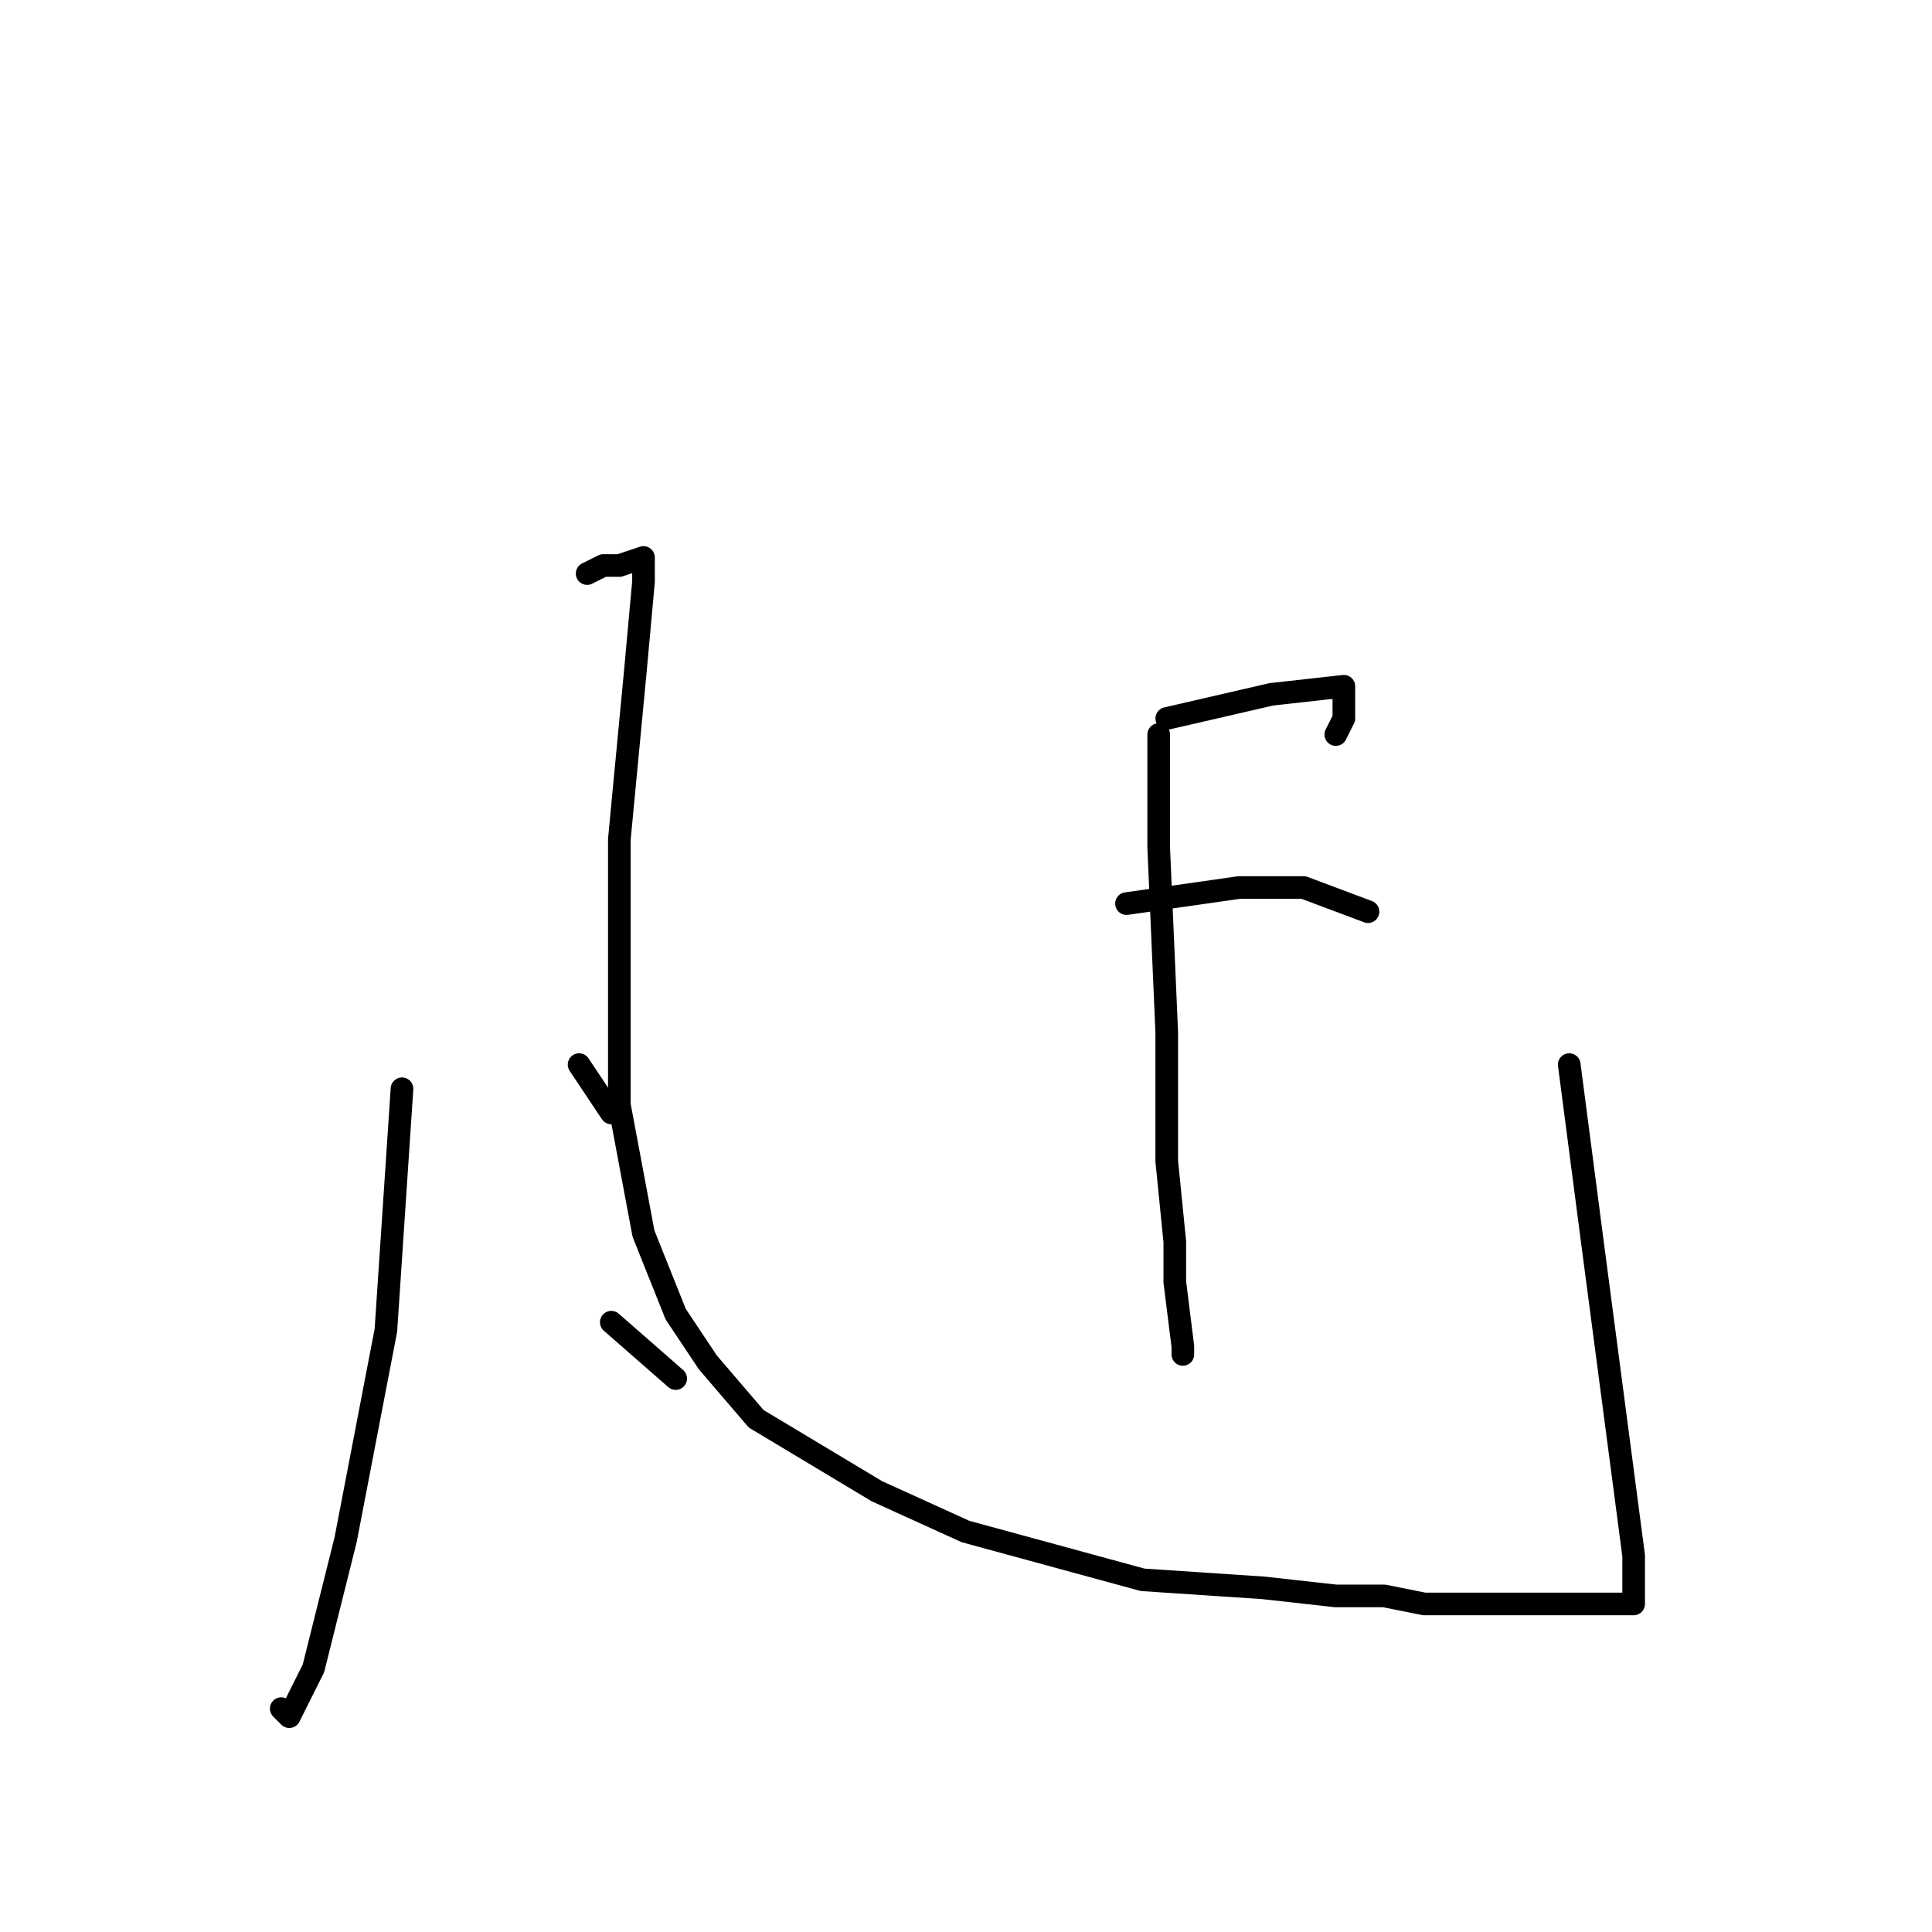 <?xml version="1.0" standalone="no"?>
    <svg width="256" height="256" xmlns="http://www.w3.org/2000/svg" version="1.1">
    <polyline stroke="black" stroke-width="3" stroke-linecap="round" fill="transparent" stroke-linejoin="round" points="53.267 144.267 51.133 176.267 45.8 204 41.533 221.067 38.333 227.467 37.267 226.4 37.267 226.4 " />
        <polyline stroke="black" stroke-width="3" stroke-linecap="round" fill="transparent" stroke-linejoin="round" points="77.8 76 79.933 74.933 82.067 74.933 85.267 73.867 85.267 74.933 85.267 77.067 84.2 88.8 82.067 111.2 82.067 146.4 85.267 163.467 89.533 174.133 93.8 180.533 100.2 188 116.2 197.6 127.933 202.933 139.667 206.133 151.4 209.333 167.4 210.4 177 211.467 183.4 211.467 188.733 212.533 195.133 212.533 199.4 212.533 202.6 212.533 205.8 212.533 207.933 212.533 212.2 212.533 214.333 212.533 215.4 212.533 216.467 212.533 216.467 210.4 216.467 206.133 211.133 165.6 207.933 141.067 207.933 141.067 " />
        <polyline stroke="black" stroke-width="3" stroke-linecap="round" fill="transparent" stroke-linejoin="round" points="153.533 97.333 153.533 112.267 154.6 136.8 154.6 153.867 155.667 164.533 155.667 169.867 156.733 178.4 156.733 179.467 156.733 179.467 " />
        <polyline stroke="black" stroke-width="3" stroke-linecap="round" fill="transparent" stroke-linejoin="round" points="154.6 95.2 168.467 92 178.067 90.933 178.067 95.2 177 97.333 177 97.333 " />
        <polyline stroke="black" stroke-width="3" stroke-linecap="round" fill="transparent" stroke-linejoin="round" points="149.267 119.733 164.2 117.6 172.733 117.6 181.267 120.8 181.267 120.8 " />
        <polyline stroke="black" stroke-width="3" stroke-linecap="round" fill="transparent" stroke-linejoin="round" points="76.733 141.067 81 147.467 81 147.467 " />
        <polyline stroke="black" stroke-width="3" stroke-linecap="round" fill="transparent" stroke-linejoin="round" points="81 175.2 89.533 182.667 89.533 182.667 " />
        </svg>